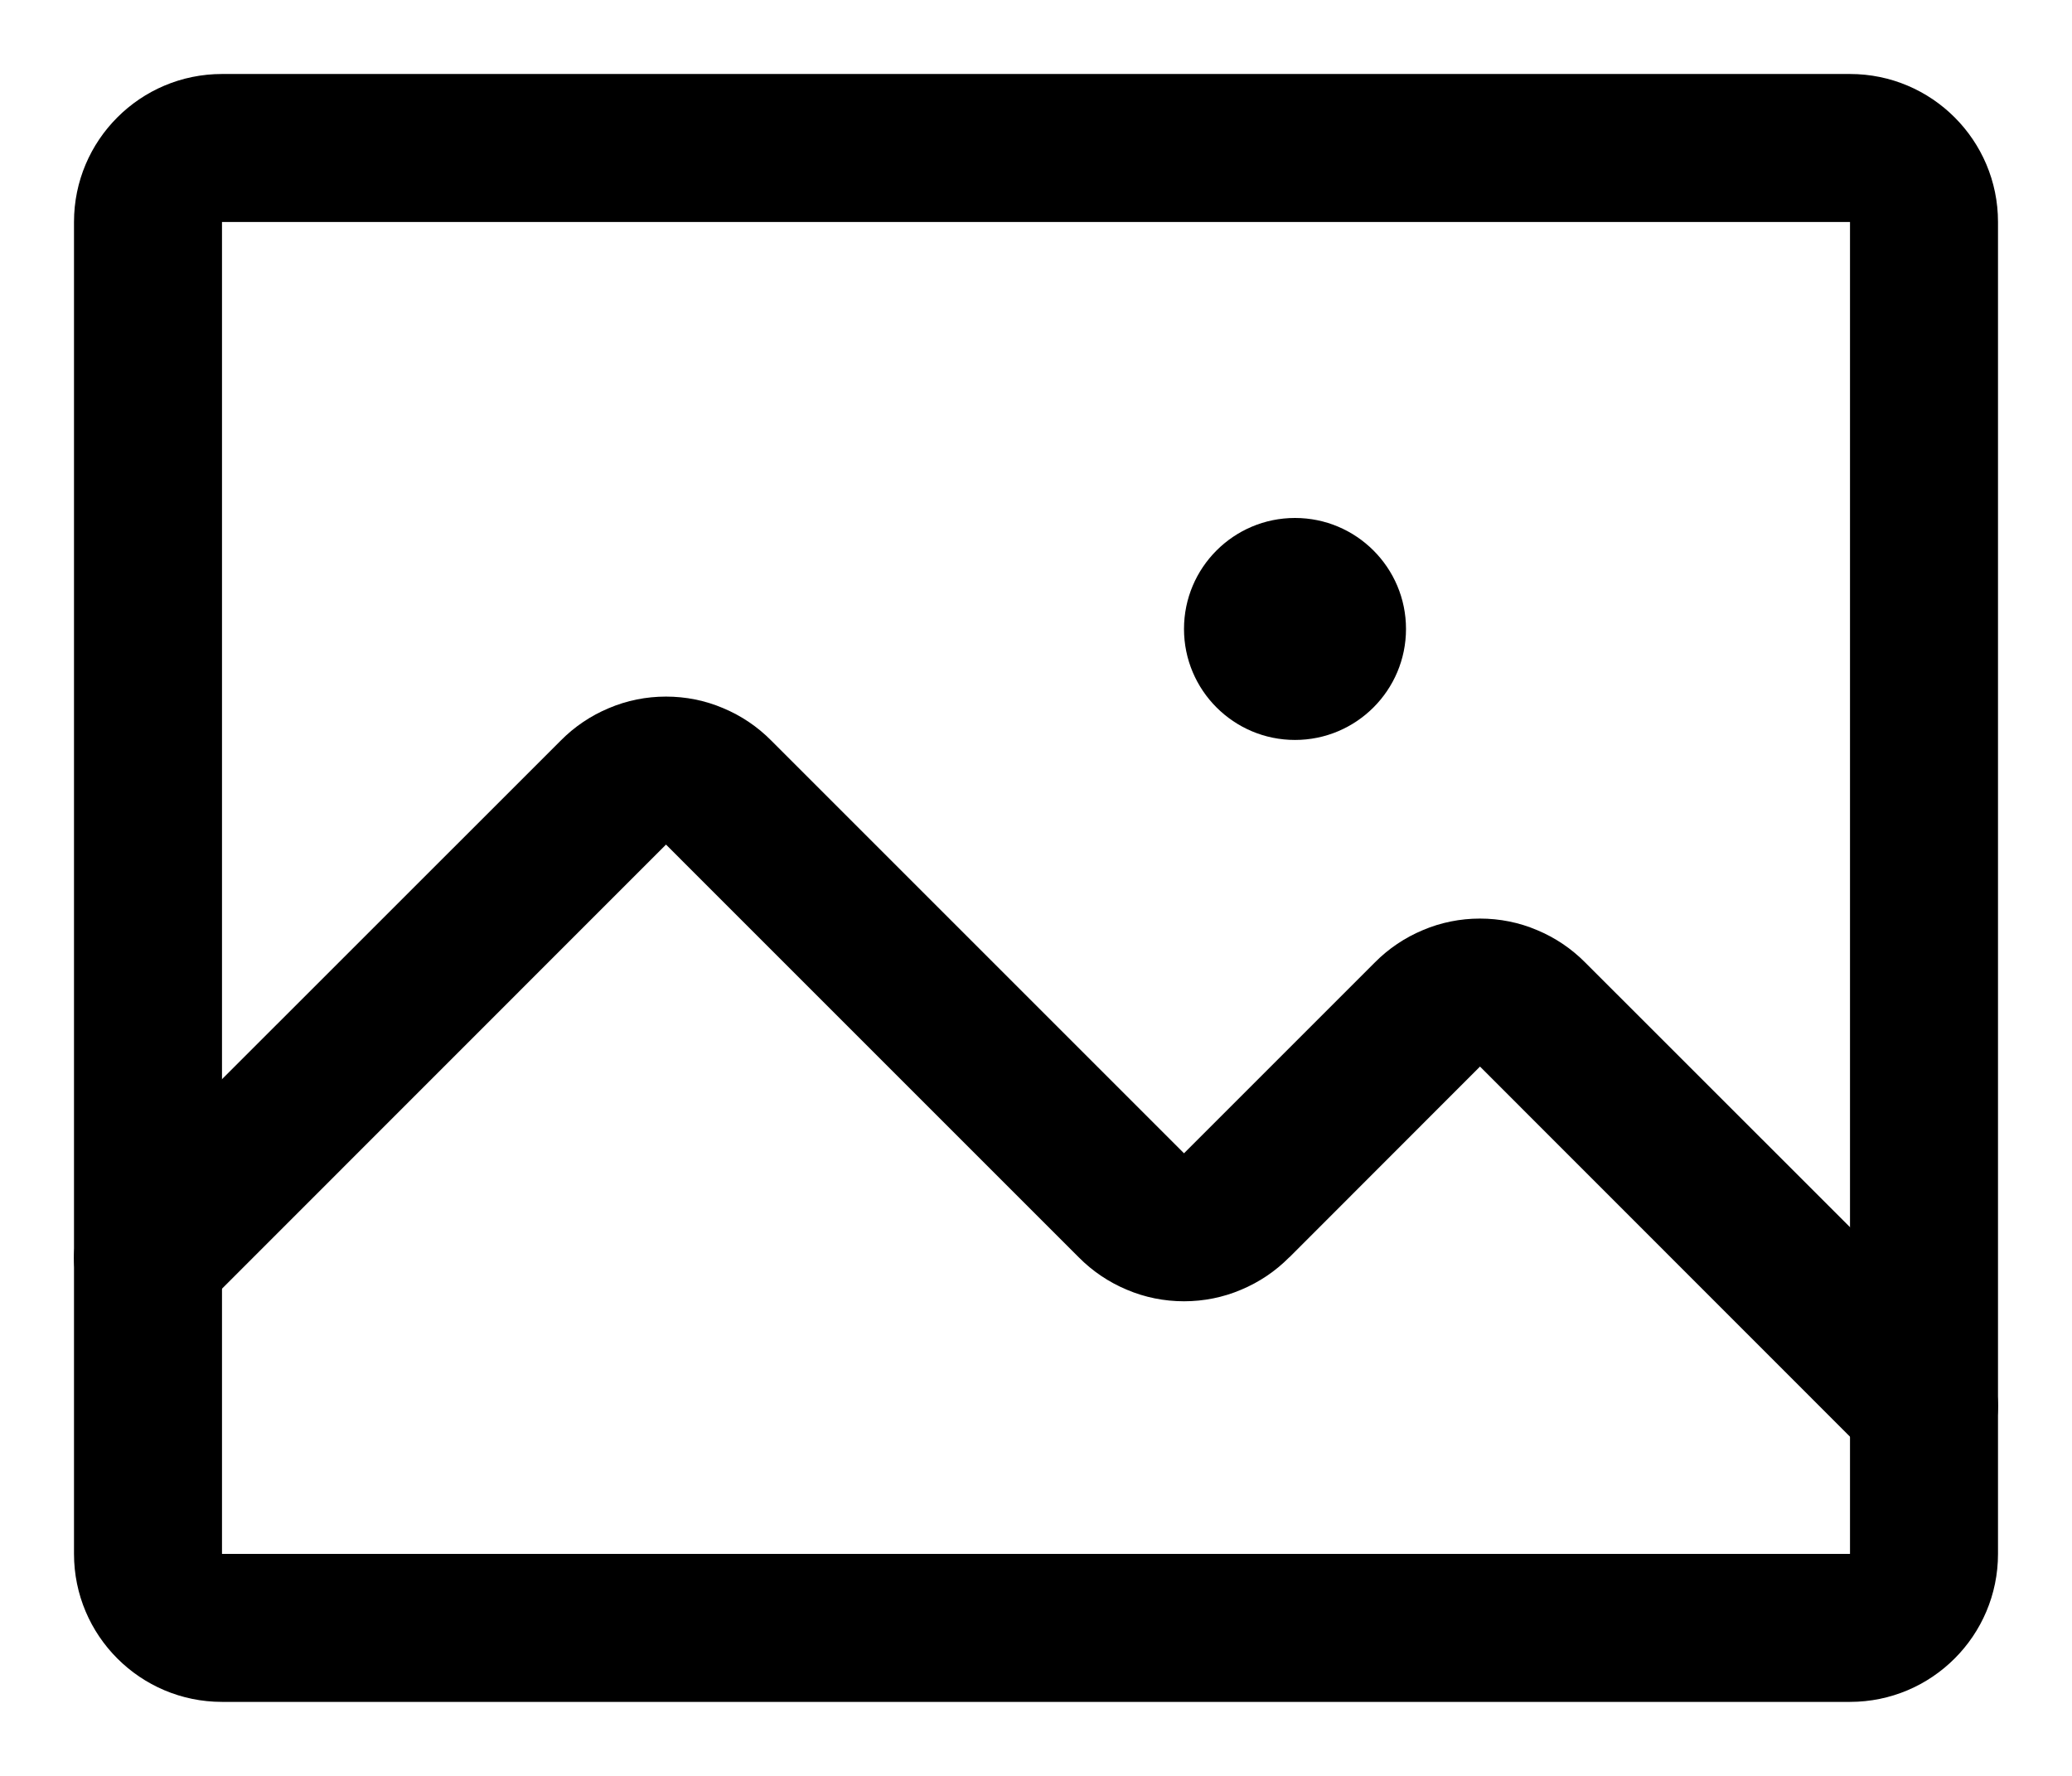 <svg width="14" height="12" viewBox="0 0 14 12" fill="none" xmlns="http://www.w3.org/2000/svg">
<path fill-rule="evenodd" clip-rule="evenodd" d="M0.5 1.5C0.5 0.948 0.948 0.5 1.5 0.5H12.5C13.052 0.5 13.5 0.948 13.5 1.5V10.5C13.5 11.052 13.052 11.5 12.5 11.5H1.5C0.948 11.5 0.5 11.052 0.5 10.5V1.5ZM12.5 1.5H1.5V10.5H12.5V1.5Z" fill="black"/>
<path fill-rule="evenodd" clip-rule="evenodd" d="M4.114 4.785C4.236 4.733 4.367 4.707 4.5 4.707C4.633 4.707 4.764 4.733 4.886 4.785C5.008 4.836 5.118 4.91 5.211 5.004L8 7.793L8.003 7.79L9.289 6.504C9.382 6.41 9.492 6.336 9.614 6.285C9.736 6.233 9.867 6.207 10 6.207C10.133 6.207 10.264 6.233 10.386 6.285C10.508 6.336 10.618 6.41 10.711 6.504L13.354 9.146C13.549 9.342 13.549 9.658 13.354 9.854C13.158 10.049 12.842 10.049 12.646 9.854L10 7.207L9.997 7.21L8.713 8.495L8.711 8.496C8.618 8.59 8.508 8.664 8.386 8.715C8.264 8.767 8.133 8.793 8 8.793C7.867 8.793 7.736 8.767 7.614 8.715C7.492 8.664 7.382 8.59 7.289 8.496L4.5 5.707L4.497 5.71L1.354 8.854C1.158 9.049 0.842 9.049 0.646 8.854C0.451 8.658 0.451 8.342 0.646 8.146L3.789 5.004C3.882 4.91 3.992 4.836 4.114 4.785Z" fill="black"/>
<path d="M8.75 5C9.164 5 9.5 4.664 9.5 4.25C9.5 3.836 9.164 3.5 8.75 3.5C8.336 3.5 8 3.836 8 4.25C8 4.664 8.336 5 8.75 5Z" fill="black"/>
</svg>
